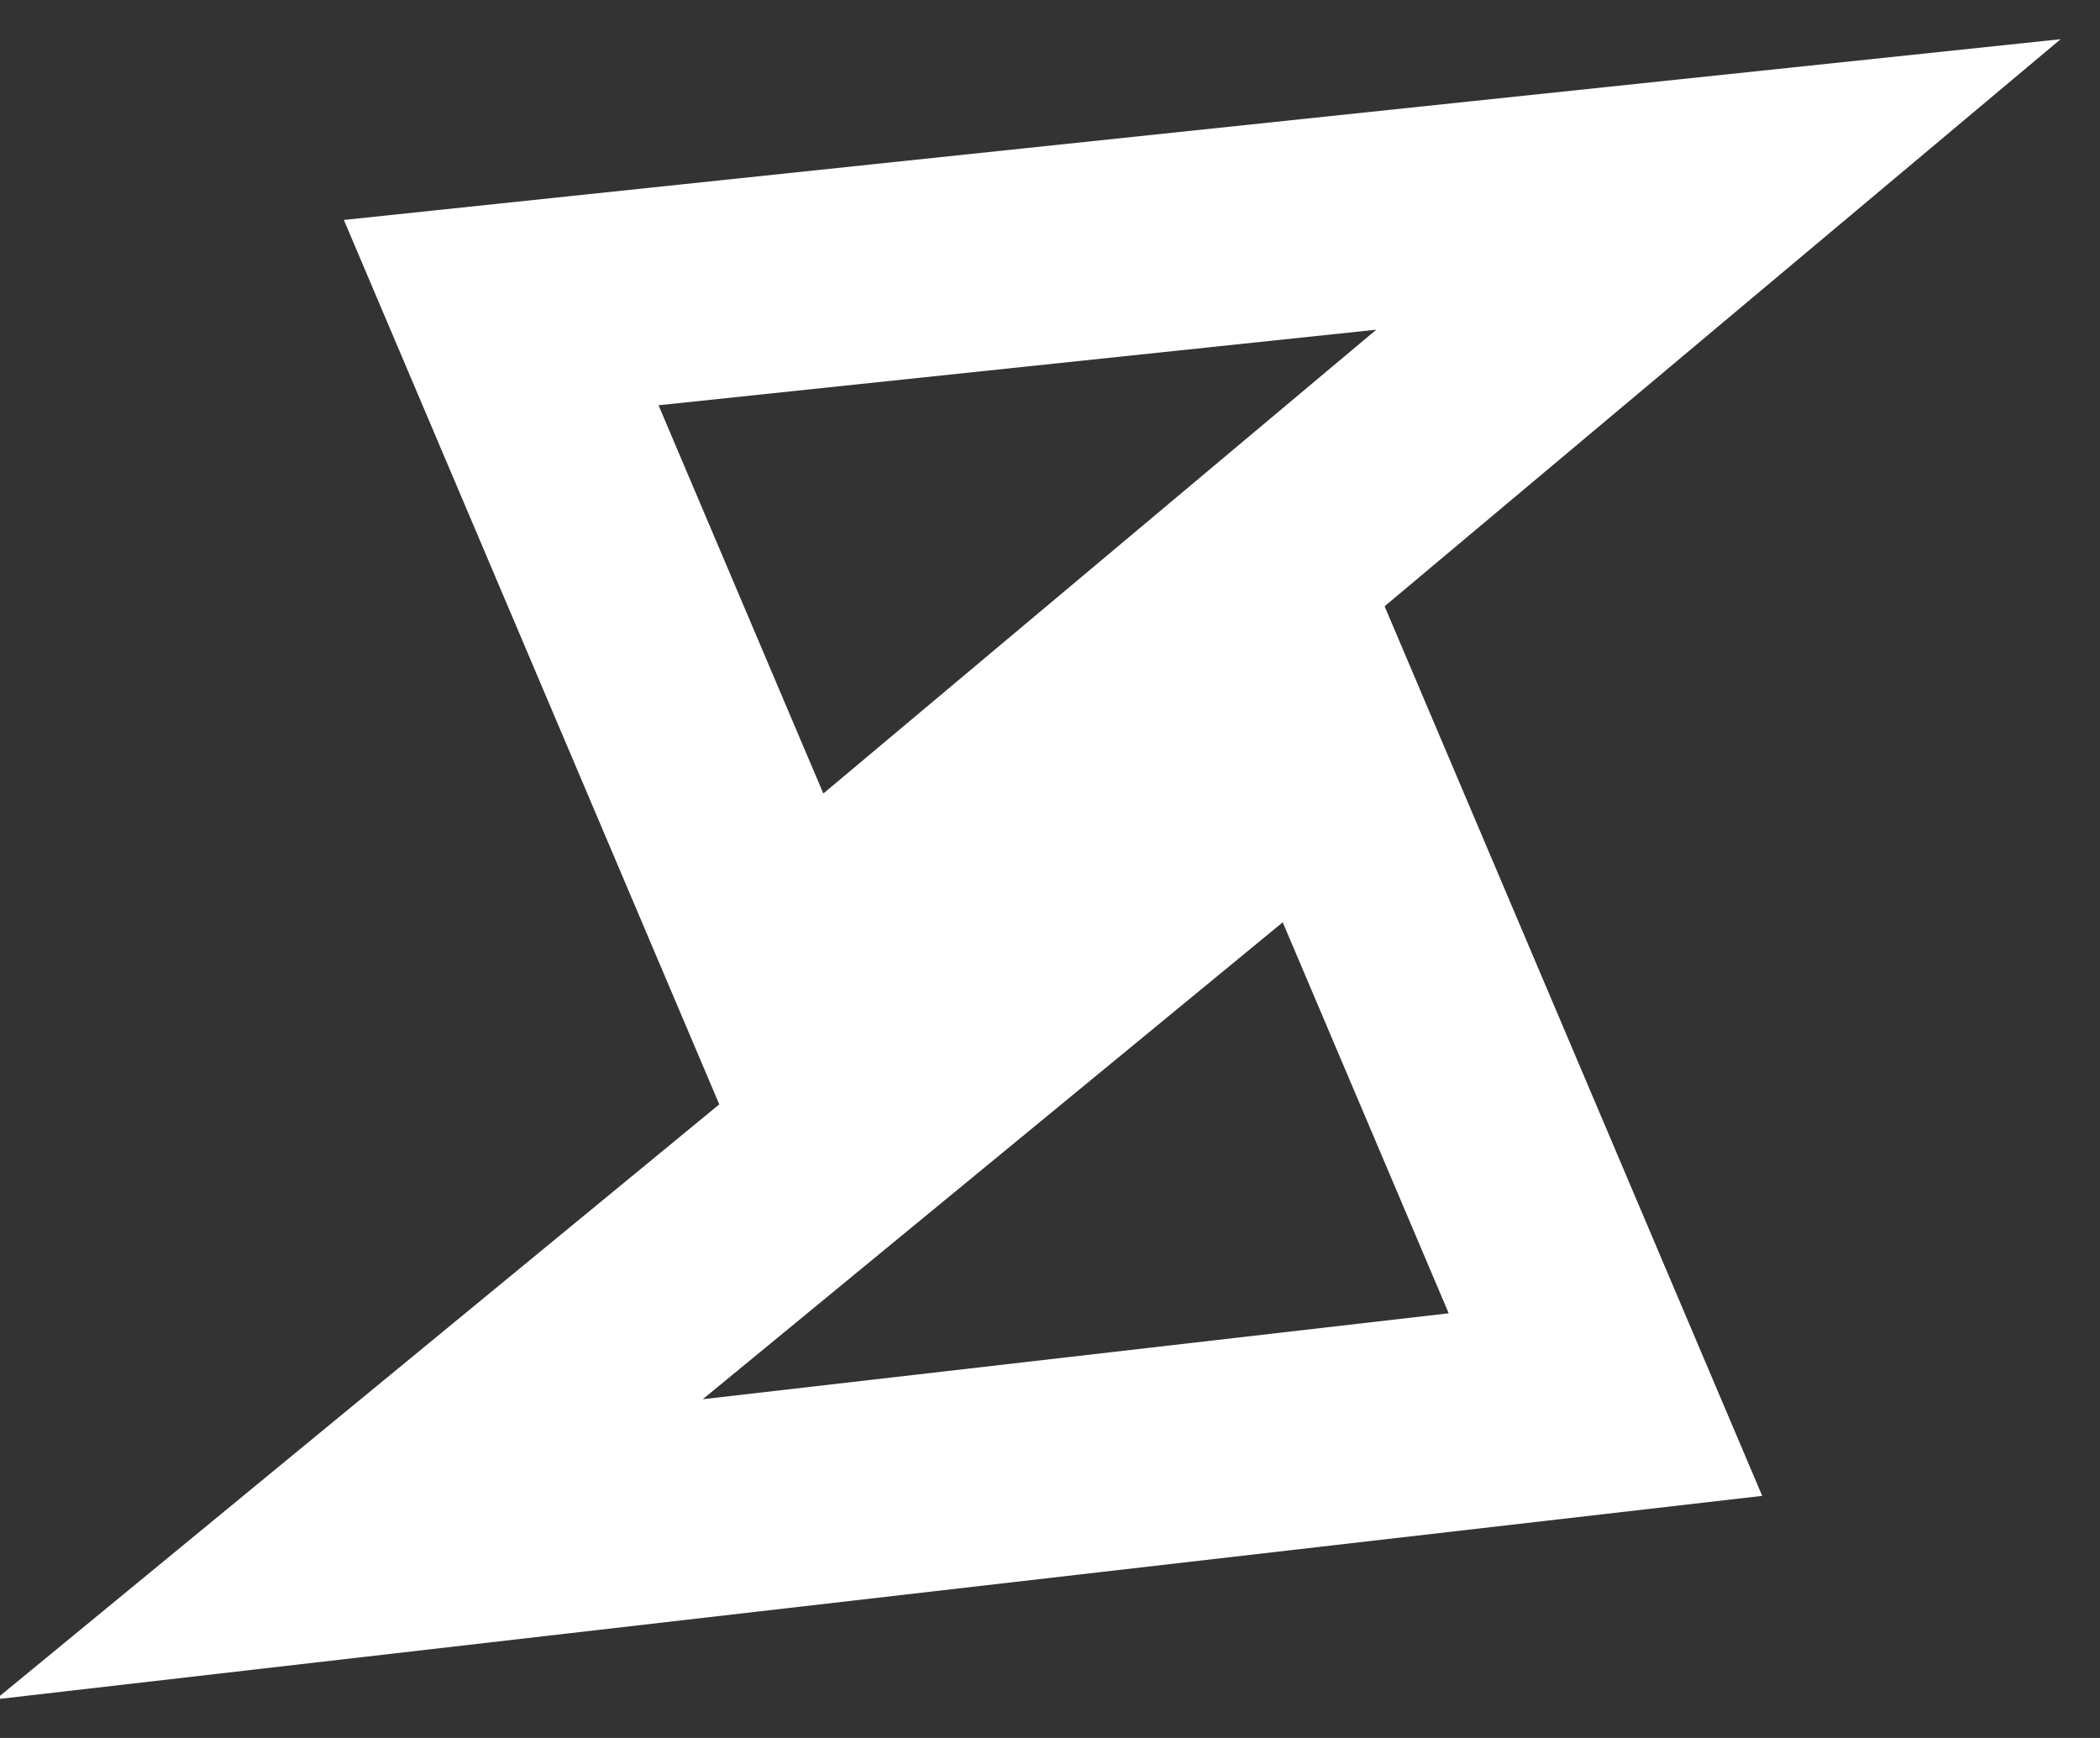 <?xml version="1.0" encoding="UTF-8"?>
<svg width="29px" height="24px" viewBox="0 0 29 24" version="1.1" xmlns="http://www.w3.org/2000/svg" xmlns:xlink="http://www.w3.org/1999/xlink">
    <rect x="0" y="0" width="29" height="24" fill="#333333" stroke="none"/>
    <!-- Generator: Sketch 48.2 (47327) - http://www.bohemiancoding.com/sketch -->
    <title>logo-white</title>
    <desc>Created with Sketch.</desc>
    <defs>
        <polygon id="path-1" points="16.749 14.9 0 19.839 0 9.961"></polygon>
        <polygon id="path-3" points="24.77 4.939 8.605 9.878 8.605 0"></polygon>
    </defs>
    <g id="Desktop" stroke="none" stroke-width="1" fill="none" fill-rule="evenodd" transform="translate(-66, -1322)">
        <g id="logo-white" transform="translate(80.414, 1334) rotate(-23) translate(-80.414, -1334) translate(67.914, 1324)">
            <mask id="mask-2" fill="white">
                <use xlink:href="#path-1"></use>
            </mask>
            <use id="Triangle-Copy" stroke="#FFFFFF" stroke-width="3" transform="translate(8.375, 14.9) scale(-1, 1) translate(-8.375, -14.9) " xlink:href="#path-1"></use>
            <mask id="mask-4" fill="white">
                <use xlink:href="#path-3"></use>
            </mask>
            <use id="Triangle" stroke="#FFFFFF" stroke-width="3" xlink:href="#path-3"></use>
        </g>
    </g>
</svg>